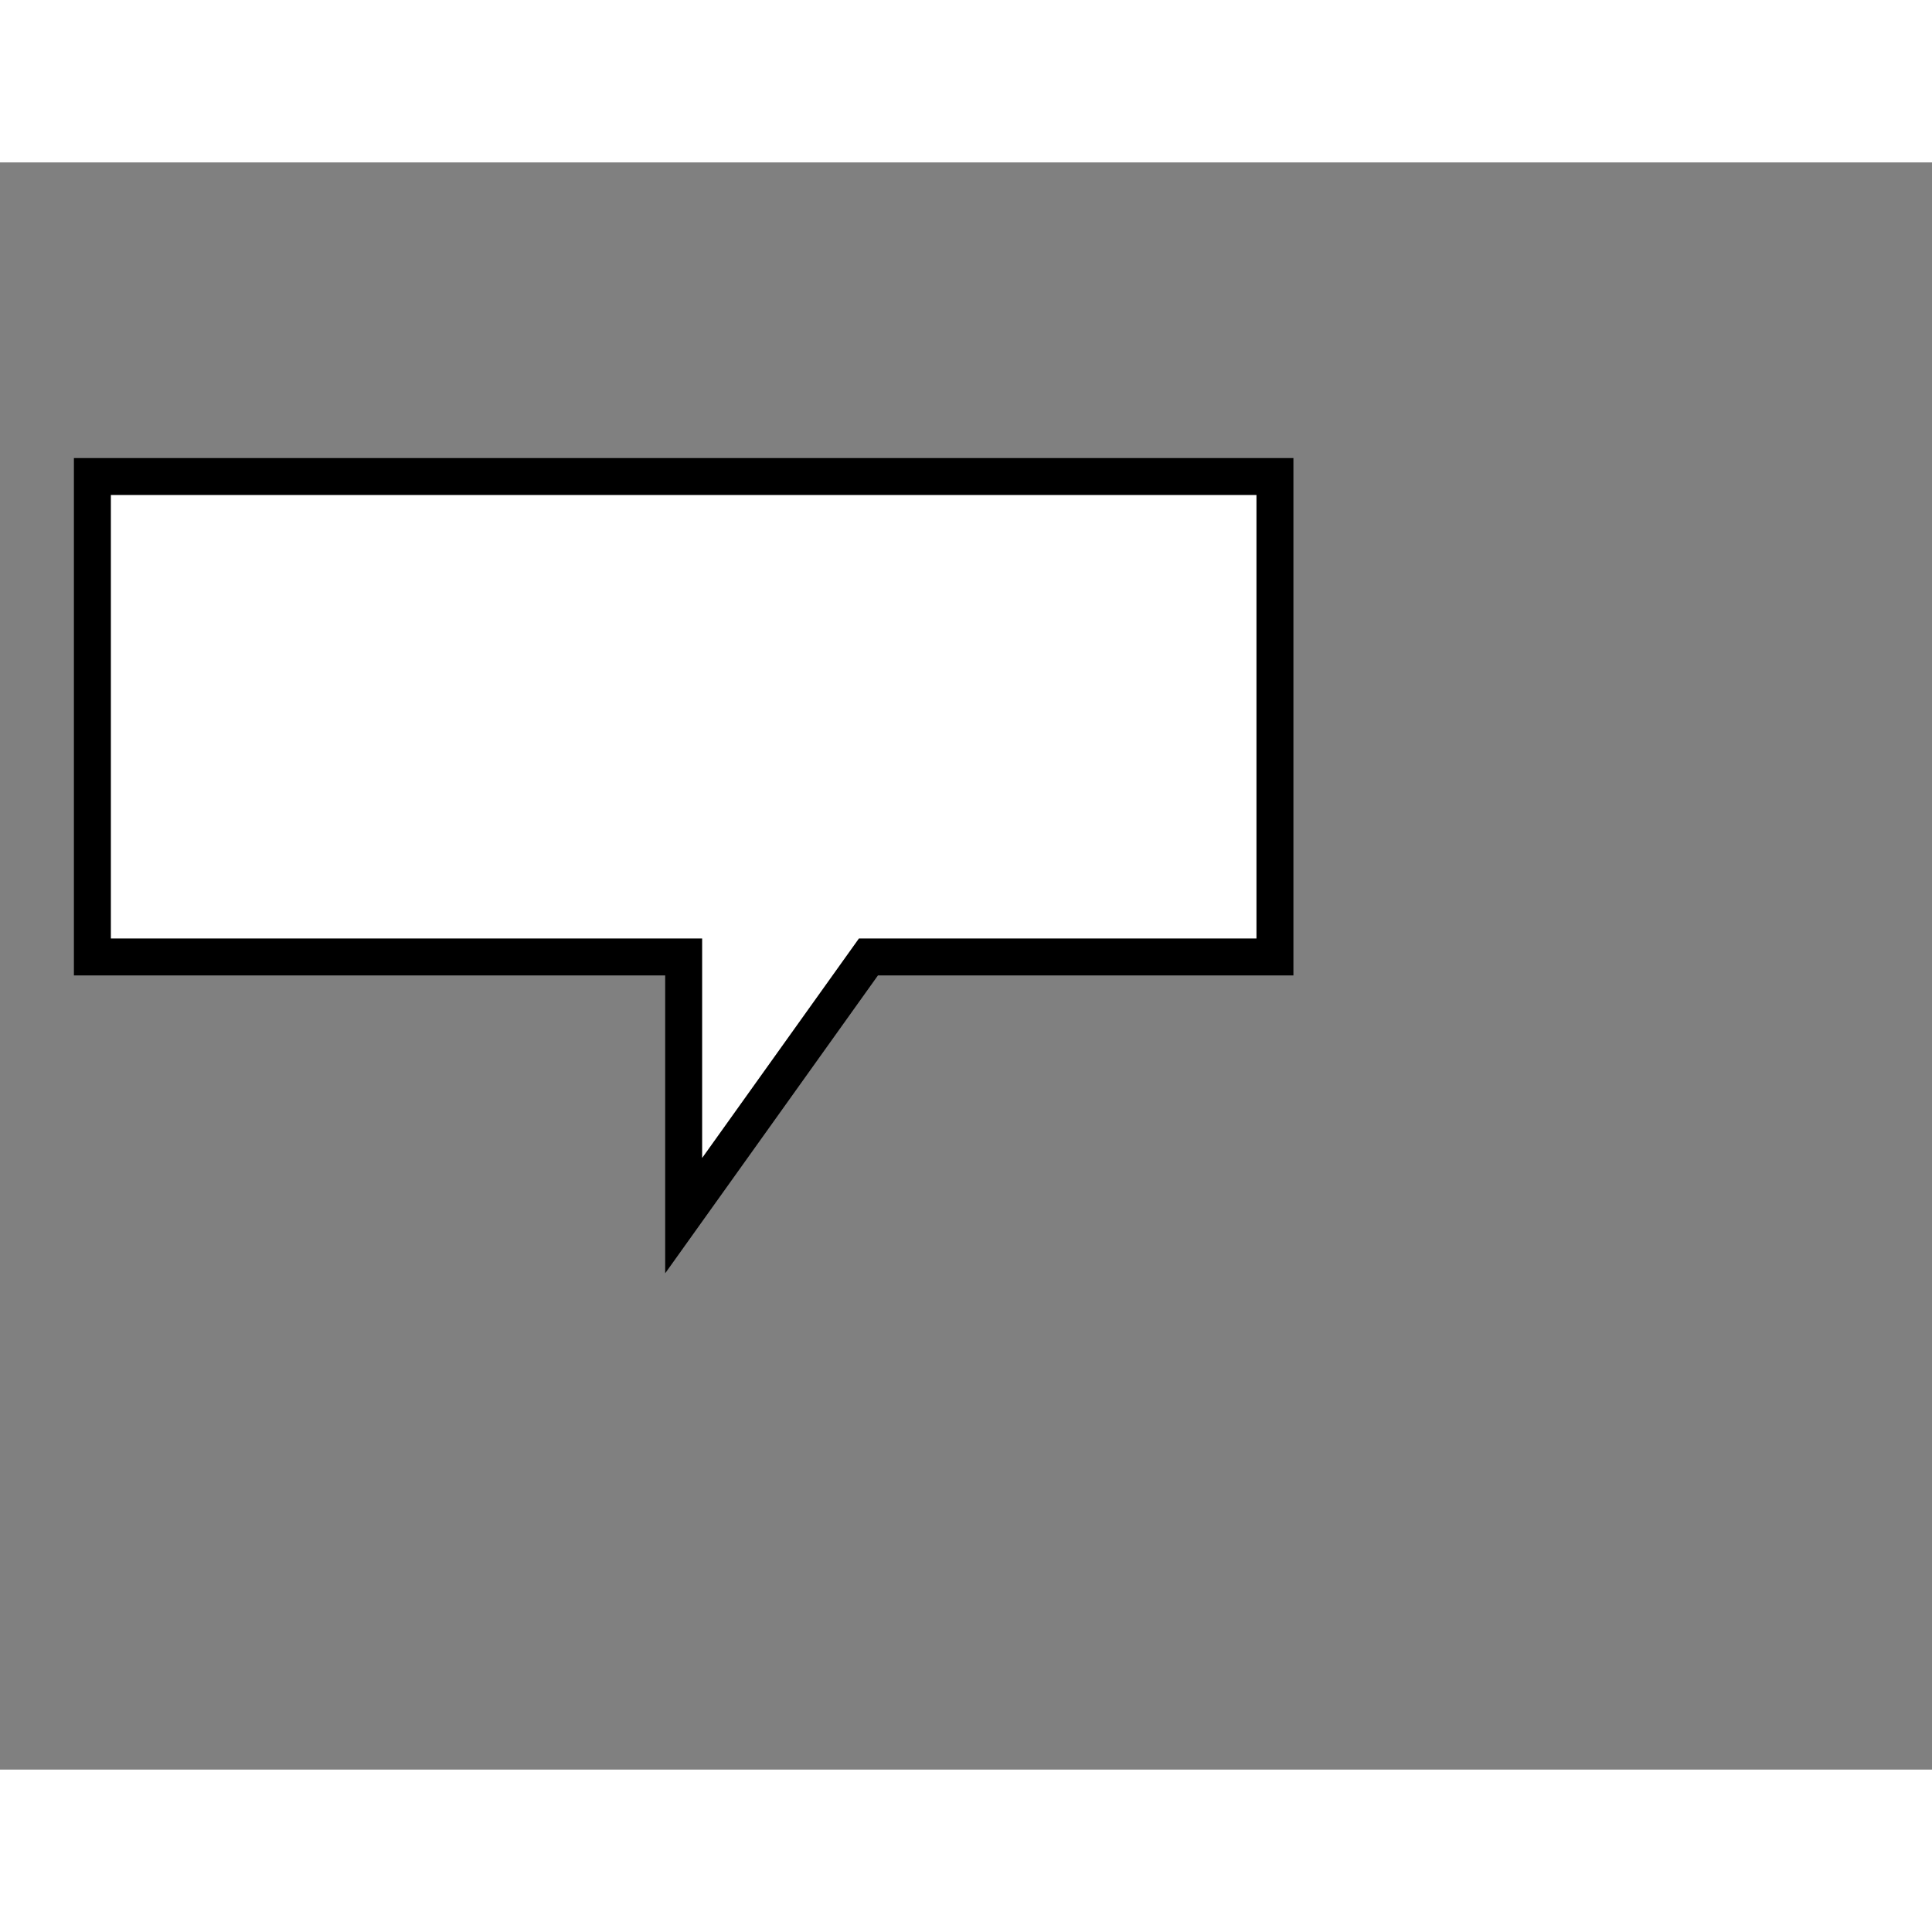 <svg style="width: 36px; height: 36px; display: block; position: relative; overflow: hidden; cursor: move; left: 2px; top: 2px;" xmlns="http://www.w3.org/2000/svg" viewBox="0 0 52.28 43.49"><rect x="0" y="0" width="52.28" height="43.49" fill="#808080" stroke="none"/><g><g></g><g><g transform="translate(0.5,0.5)" style="visibility: visible;"><path d="M 2 8 L 34 8 L 34 21 L 23 21 L 18 28 L 18 21 L 2 21 Z" fill="#ffffff" stroke="#000000" stroke-miterlimit="10" pointer-events="all"></path></g></g><g></g><g></g></g></svg>